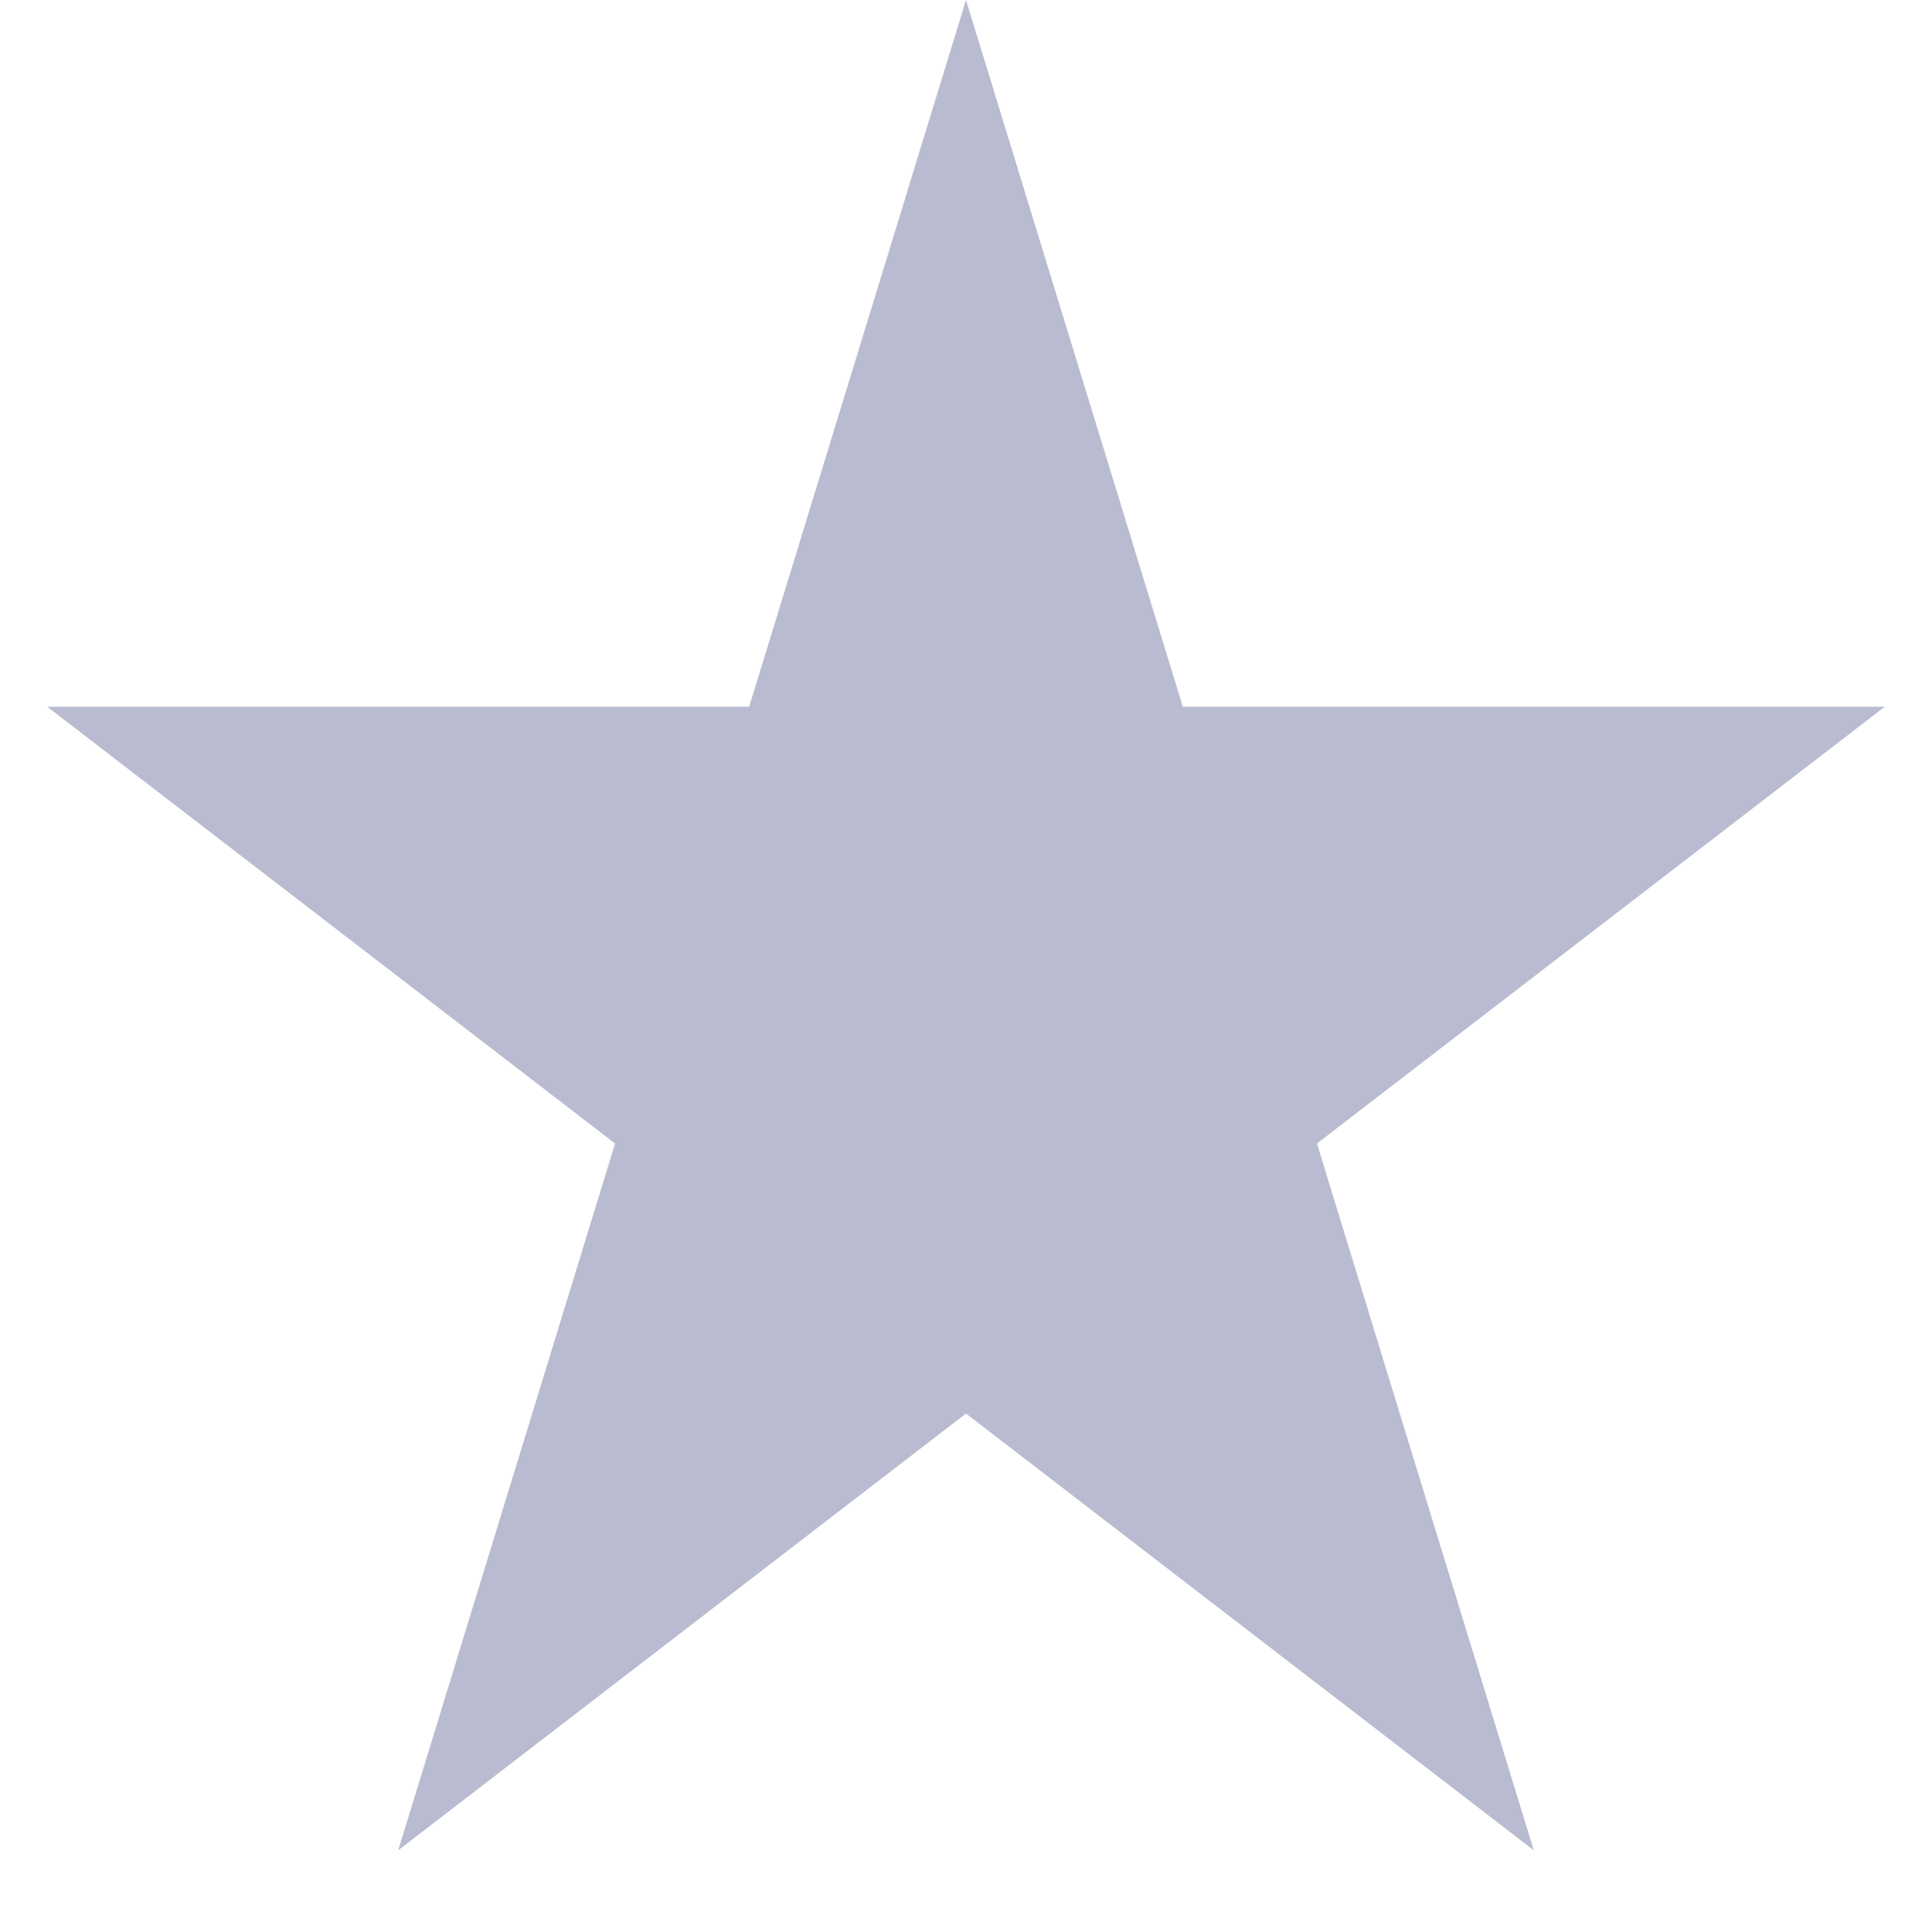 <svg width="17" height="17" viewBox="0 0 17 17" fill="none" xmlns="http://www.w3.org/2000/svg">
<path d="M8.5 0L10.408 6.219H16.584L11.588 10.062L13.496 16.281L8.5 12.438L3.504 16.281L5.412 10.062L0.416 6.219H6.592L8.5 0Z" fill="#B9BBD0"/>
</svg>
